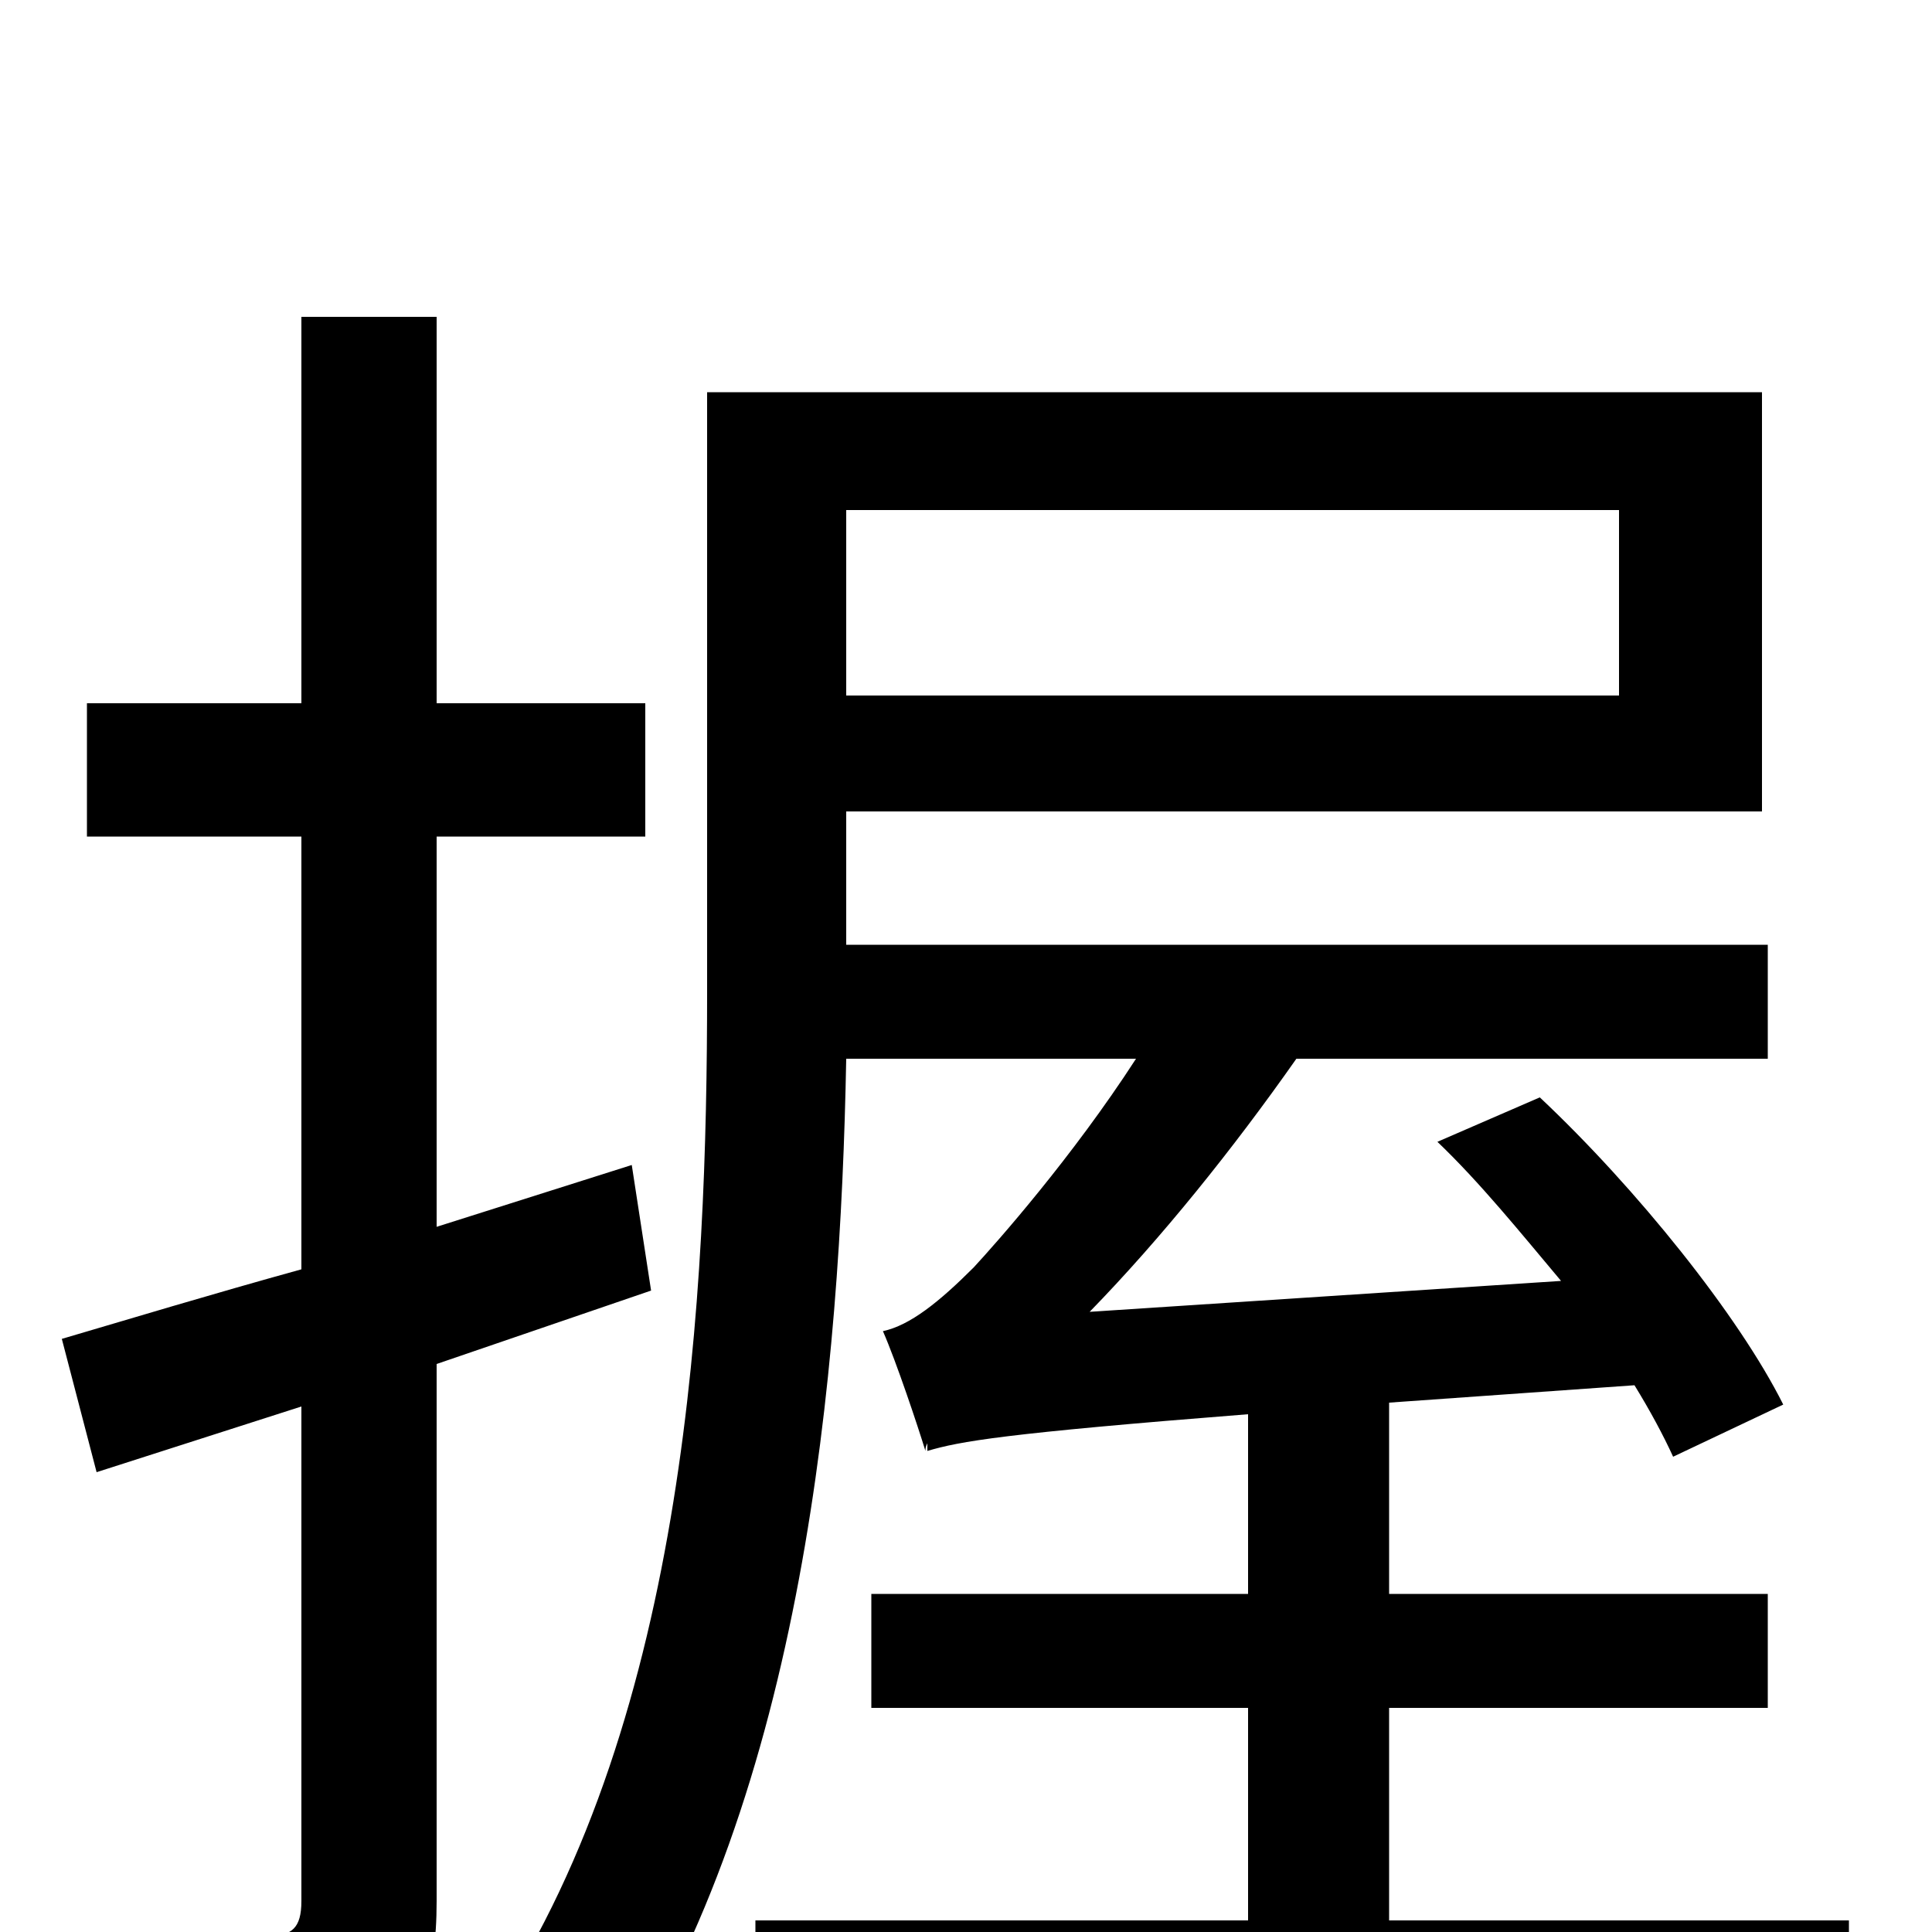 <svg xmlns="http://www.w3.org/2000/svg" viewBox="0 -1000 1000 1000">
	<path fill="#000000" d="M337 -332L327 -397L226 -365V-567H334V-636H226V-836H156V-636H45V-567H156V-343C109 -330 66 -317 32 -307L50 -238L156 -272V-16C156 -2 151 2 139 2C128 2 89 2 47 1C57 22 66 52 69 71C131 72 169 69 192 57C217 45 226 25 226 -16V-294ZM838 -736V-640H438V-736ZM719 -6V-116H915V-175H719V-274L846 -283C854 -270 861 -257 866 -246L923 -273C900 -319 847 -385 797 -432L744 -409C766 -388 787 -362 808 -337L564 -321C601 -359 638 -405 671 -452H915V-511H438V-580H912V-797H366V-487C366 -331 356 -113 256 39C274 46 304 66 317 78C416 -72 435 -290 438 -452H588C555 -401 516 -357 504 -344C486 -326 471 -314 457 -311C464 -295 475 -262 479 -249C479 -250 479 -251 480 -253V-249C497 -254 519 -258 646 -268V-175H451V-116H646V-6H391V55H957V-6Z"/>
</svg>
